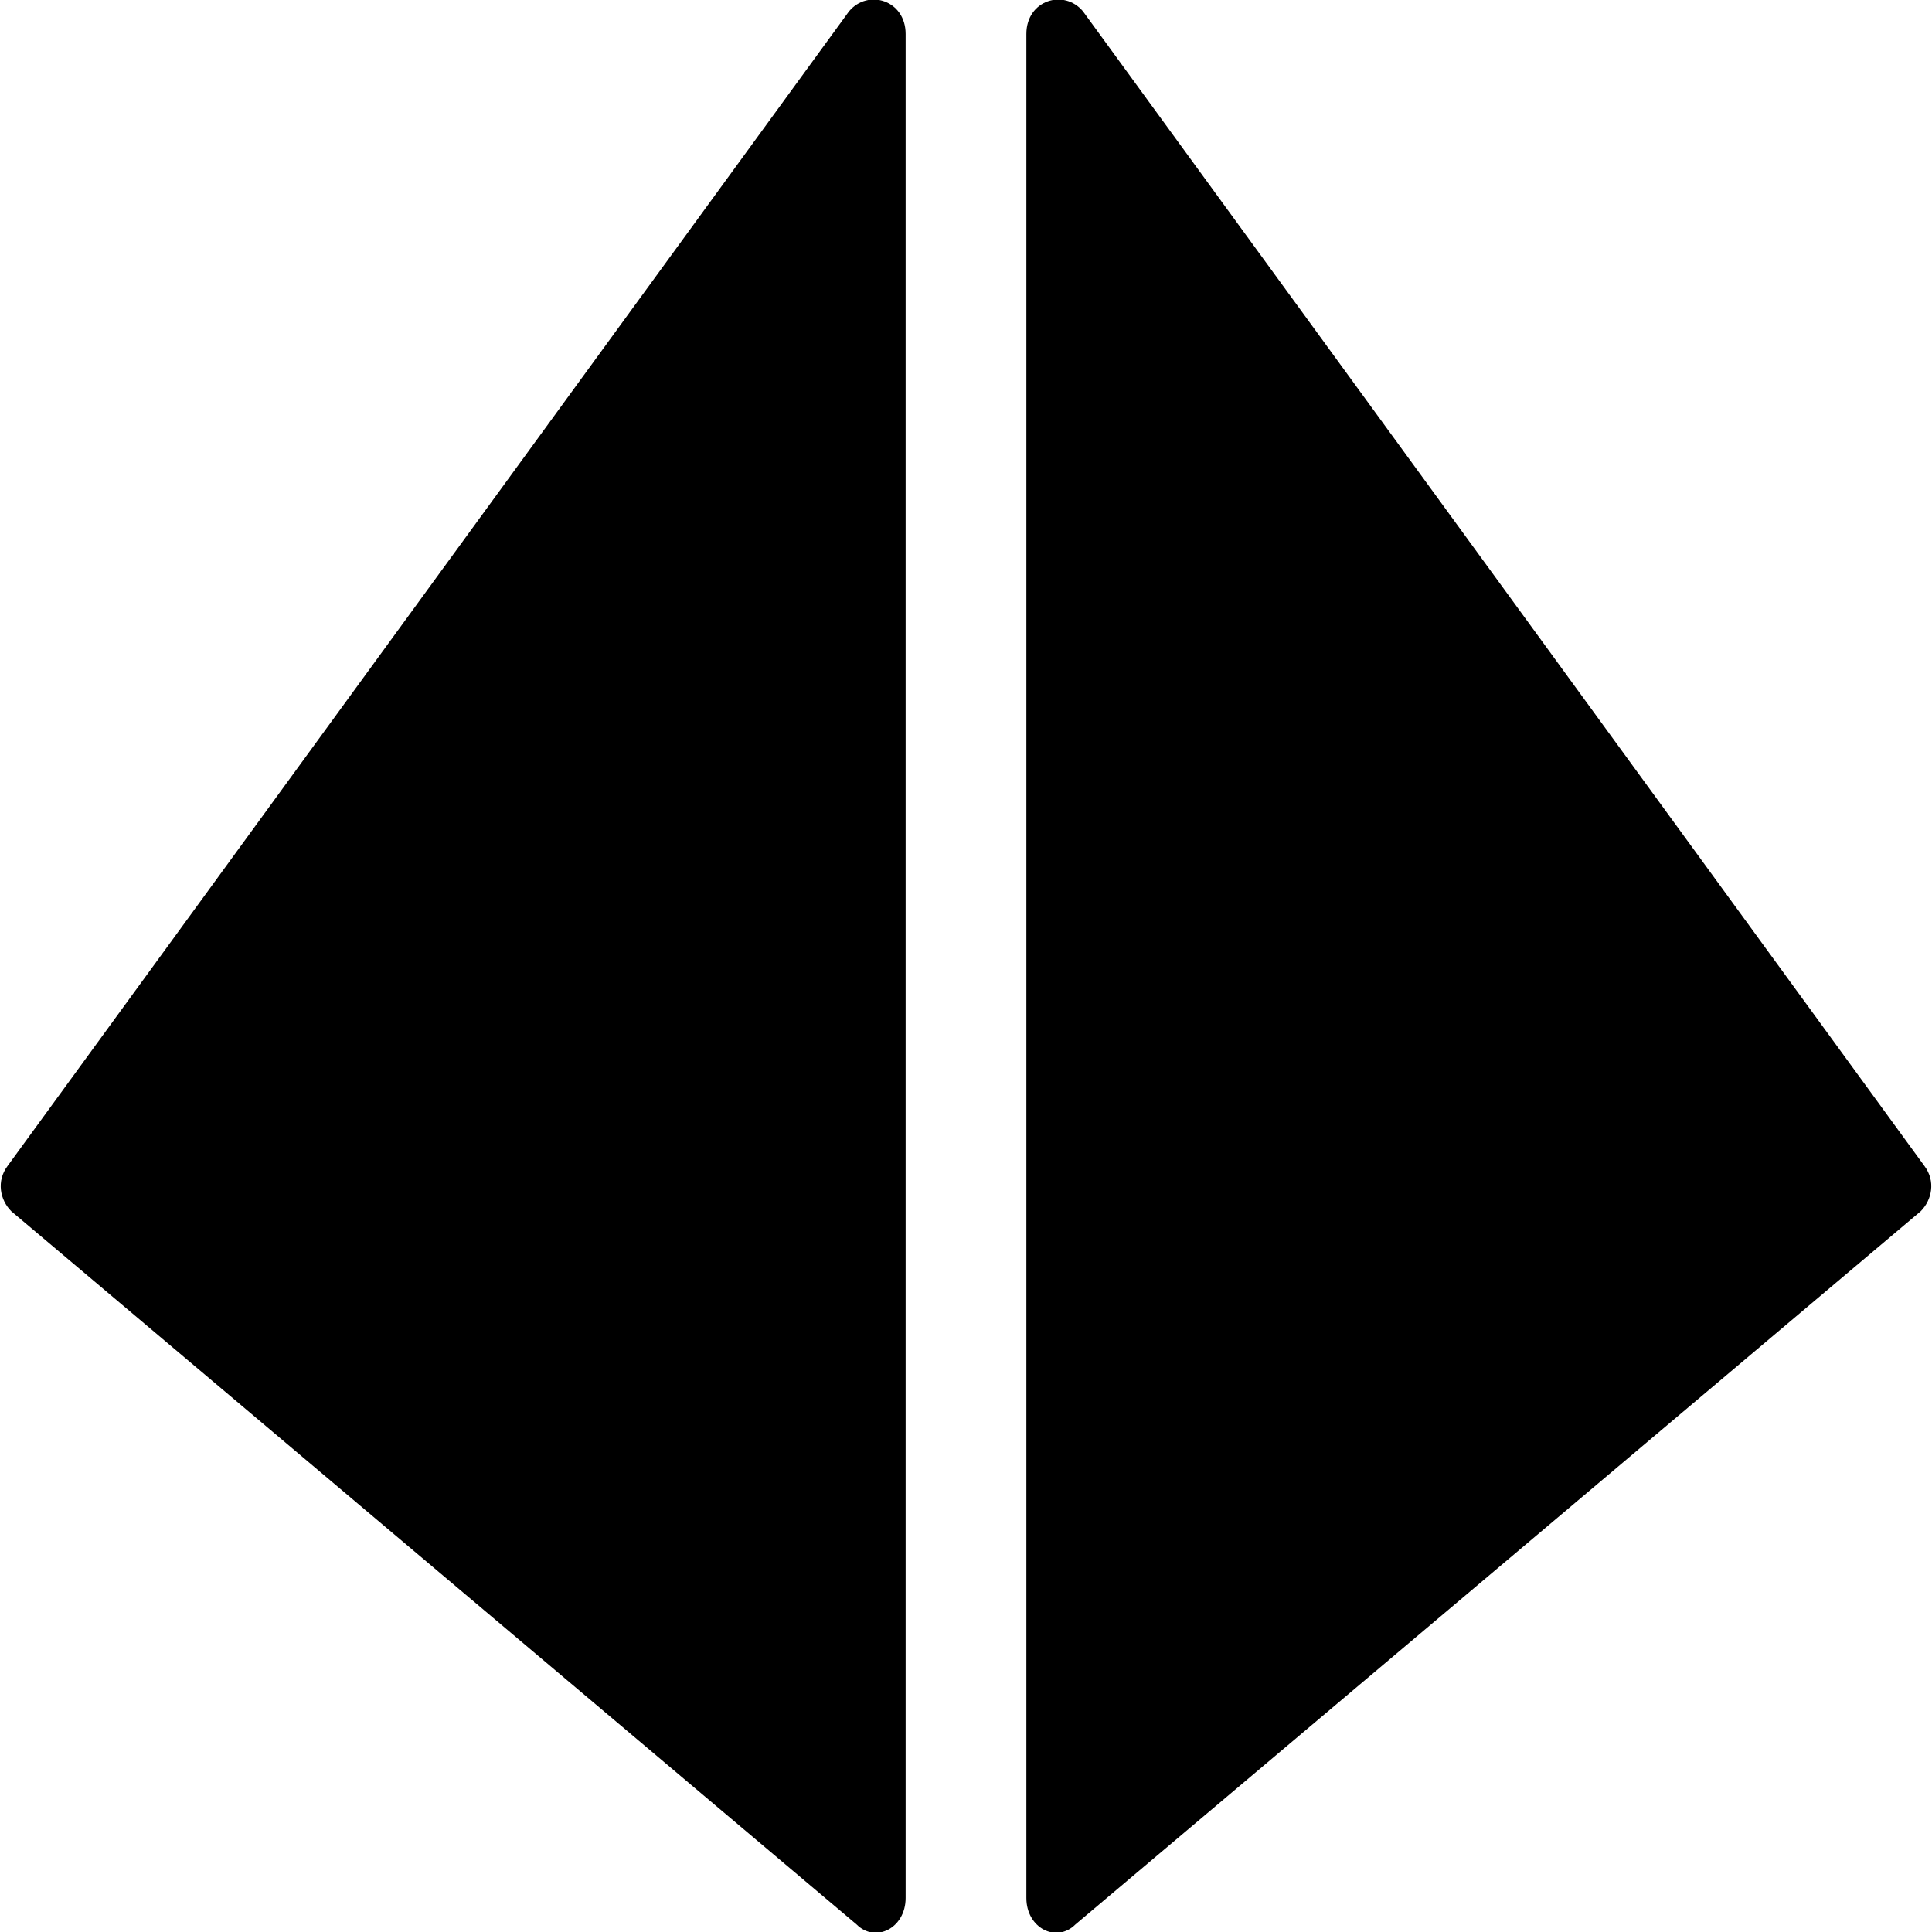 <svg xmlns="http://www.w3.org/2000/svg" viewBox="0 0 512 512"><!-- Font Awesome Pro 6.0.0-alpha1 by @fontawesome - https://fontawesome.com License - https://fontawesome.com/license (Commercial License) --><path d="M240 9V503C240 511 232 515 227 510L3 321C0 318 -1 313 2 309L225 3C230 -3 240 0 240 9ZM509 321L285 510C280 515 272 511 272 503V9C272 0 282 -3 287 3L510 309C513 313 512 318 509 321Z"/></svg>